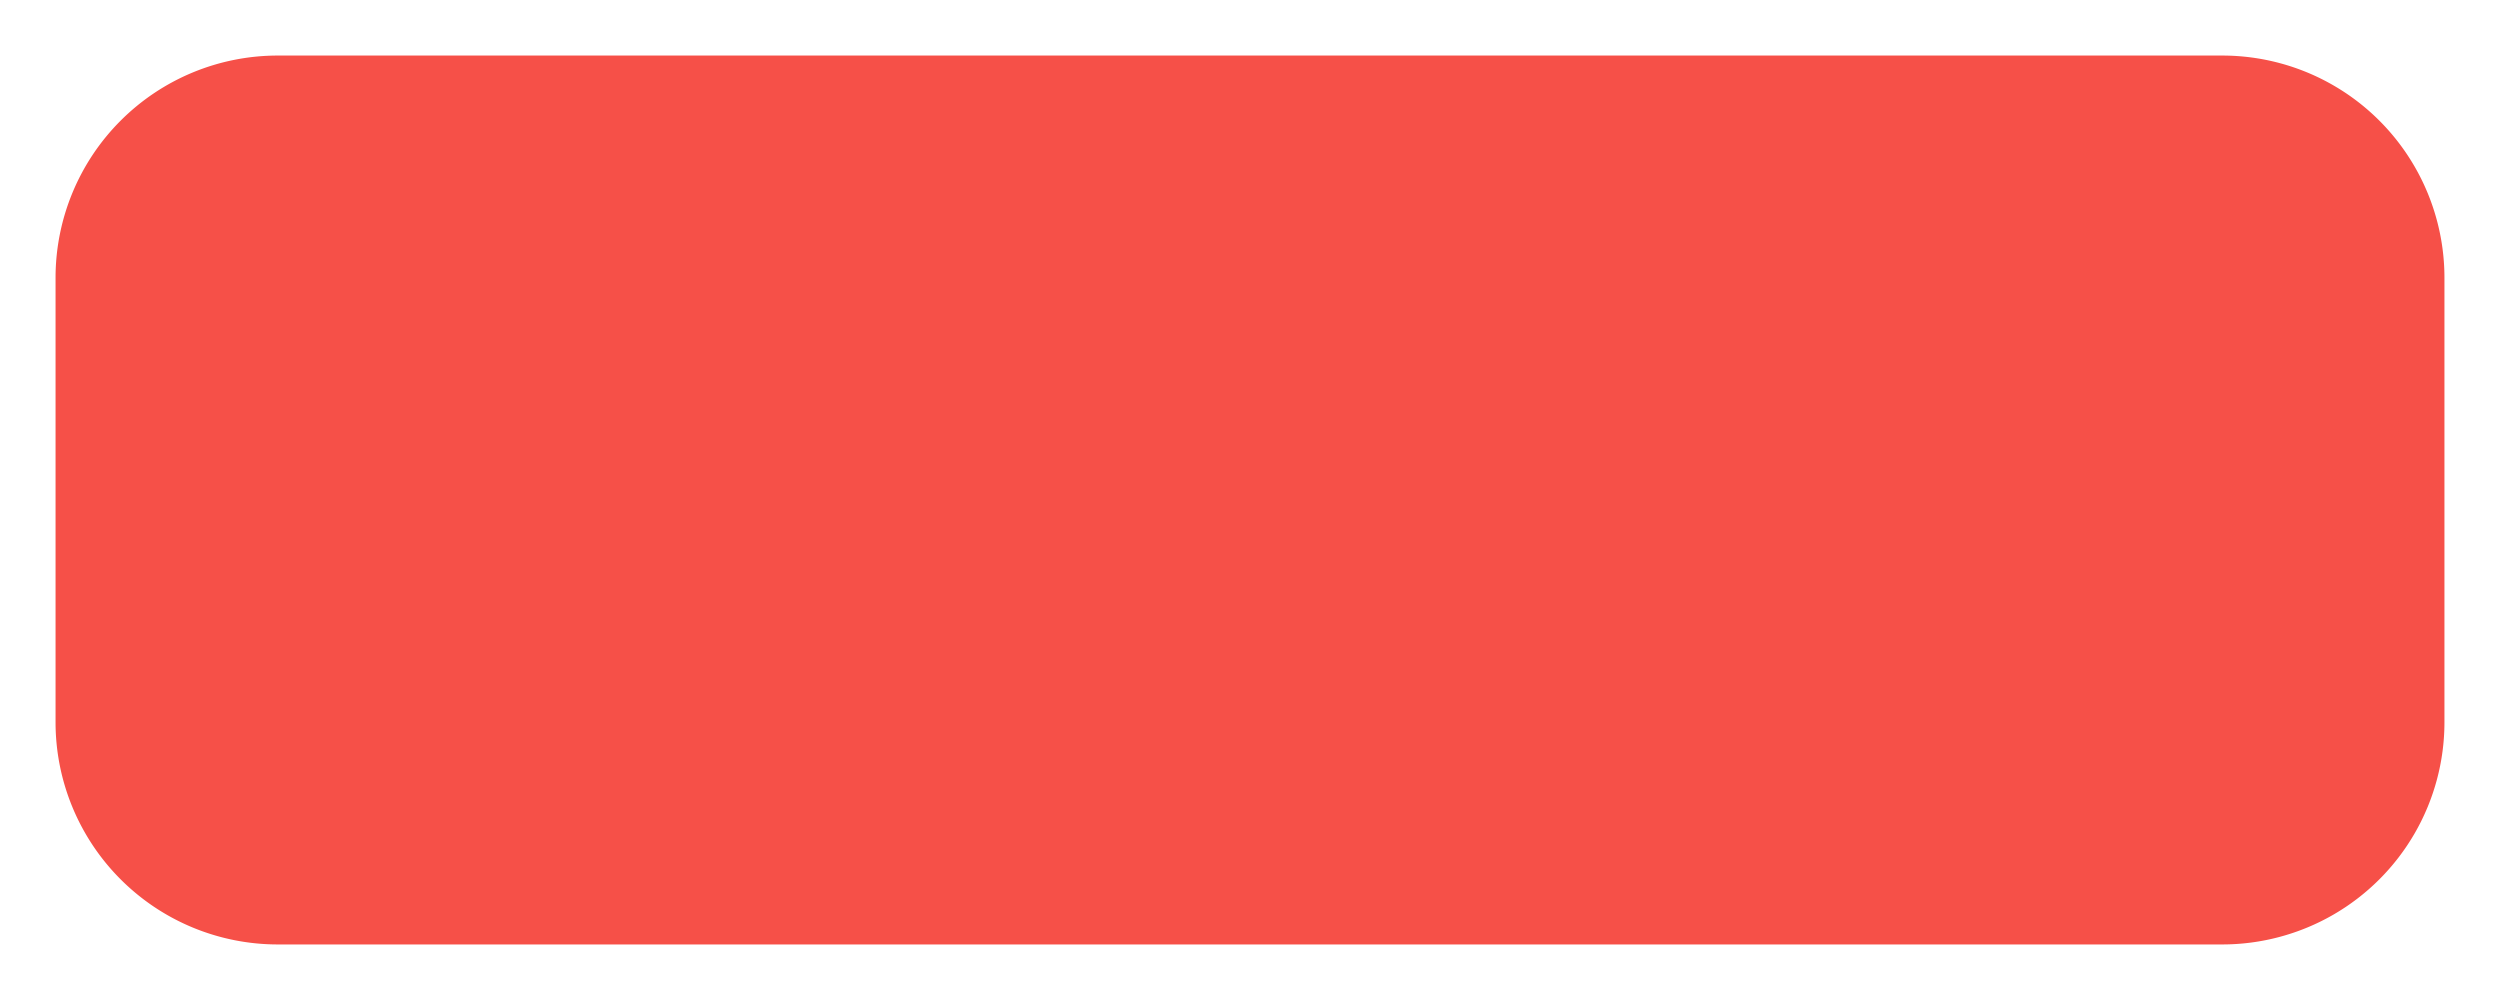 ﻿<?xml version="1.0" encoding="utf-8"?>
<svg version="1.1" xmlns:xlink="http://www.w3.org/1999/xlink" width="45px" height="18px" xmlns="http://www.w3.org/2000/svg">
  <g transform="matrix(1 0 0 1 -575 -363 )">
    <path d="M 576 368  A 4 4 0 0 1 580 364 L 615 364  A 4 4 0 0 1 619 368 L 619 376  A 4 4 0 0 1 615 380 L 580 380  A 4 4 0 0 1 576 376 L 576 368  Z " fill-rule="nonzero" fill="#f65048" stroke="none" />
  </g>
</svg>